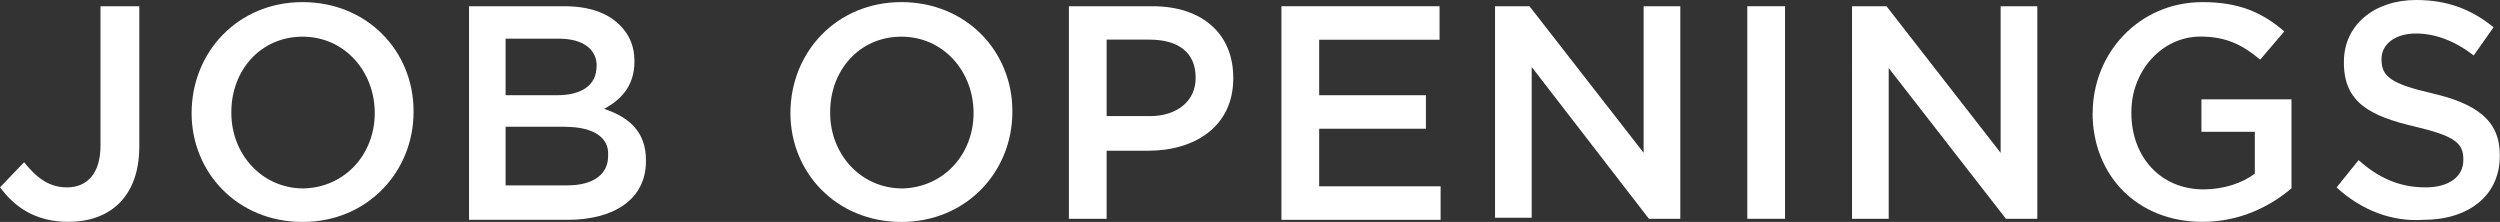 <?xml version="1.0" encoding="UTF-8"?>
<svg id="Layer_2" data-name="Layer 2" xmlns="http://www.w3.org/2000/svg" viewBox="0 0 236.55 21">
  <rect x="0" y="0" width="236.55" height="21" fill="#333333" stroke="none"/>
  <defs>
    <style>
      .cls-1 {
        fill: none;
        isolation: isolate;
      }

      .cls-2 {
        fill: #fff;
      }
    </style>
  </defs>
  <g id="Layer_1-2" data-name="Layer 1">
    <g class="cls-1">
      <path class="cls-2" d="m0,17.73l2.28-2.38c1.19,1.49,2.38,2.38,4.06,2.38,1.88,0,3.17-1.29,3.17-3.96V.59h3.67v13.27c0,2.38-.69,4.16-1.88,5.35-1.19,1.19-2.87,1.78-4.85,1.78-3.17,0-5.15-1.49-6.44-3.27Z"/>
      <path class="cls-2" d="m18.13,10.7h0C18.13,4.95,22.49.2,28.63.2s10.5,4.66,10.5,10.3v.1c0,5.65-4.36,10.4-10.5,10.4s-10.5-4.66-10.5-10.3Zm17.33,0h0c0-3.96-2.87-7.23-6.83-7.23s-6.74,3.17-6.74,7.13v.1c0,3.86,2.87,7.13,6.83,7.13,3.96-.1,6.74-3.27,6.74-7.13Z"/>
      <path class="cls-2" d="m44.38.59h9.01c2.28,0,4.06.59,5.25,1.78.89.89,1.39,1.98,1.39,3.37v.1c0,2.38-1.39,3.67-2.87,4.46,2.38.79,3.96,2.18,3.96,4.85v.1c0,3.57-2.97,5.55-7.43,5.55h-9.31V.59Zm12.08,5.65c0-1.58-1.29-2.58-3.57-2.58h-5.05v5.35h4.85c2.28,0,3.76-.89,3.76-2.77h0Zm-2.97,5.75h-5.65v5.55h5.84c2.38,0,3.86-.99,3.86-2.77v-.1c.1-1.58-1.29-2.67-4.06-2.67Z"/>
      <path class="cls-2" d="m74.79,10.7h0c0-5.75,4.36-10.5,10.5-10.5s10.5,4.66,10.5,10.3v.1c0,5.65-4.36,10.4-10.5,10.4s-10.5-4.66-10.5-10.3Zm17.33,0h0c0-3.96-2.87-7.23-6.83-7.23s-6.74,3.17-6.74,7.13v.1c0,3.86,2.87,7.13,6.83,7.13,3.96-.1,6.74-3.27,6.74-7.13Z"/>
      <path class="cls-2" d="m101.14.59h7.92c4.75,0,7.63,2.67,7.63,6.74v.1c0,4.56-3.67,6.83-8.02,6.83h-3.96v6.44h-3.57s0-20.11,0-20.11Zm7.63,10.4c2.67,0,4.36-1.49,4.36-3.57v-.1c0-2.38-1.68-3.57-4.36-3.57h-4.06v7.23s4.06,0,4.06,0Z"/>
      <path class="cls-2" d="m121.25.59h14.96v3.17h-11.39v5.25h10.1v3.17h-10.1v5.45h11.49v3.17h-15.06V.59h0Z"/>
      <path class="cls-2" d="m141.45.59h3.27l10.8,13.87V.59h3.47v20.11h-2.97l-11.09-14.36v14.26h-3.47V.59Z"/>
      <path class="cls-2" d="m165.33.59h3.57v20.11h-3.57V.59Z"/>
      <path class="cls-2" d="m175.23.59h3.27l10.8,13.87V.59h3.47v20.11h-2.97l-11.09-14.26v14.26h-3.47V.59Z"/>
      <path class="cls-2" d="m198.01,10.7h0c0-5.65,4.36-10.5,10.4-10.5,3.47,0,5.65.99,7.73,2.77l-2.28,2.67c-1.58-1.29-3.07-2.18-5.65-2.18-3.67,0-6.54,3.27-6.54,7.13v.1c0,4.16,2.77,7.23,6.83,7.23,1.88,0,3.67-.59,4.85-1.49v-3.96h-5.05v-3.07h8.52v8.42c-1.98,1.68-4.85,3.17-8.42,3.17-6.24,0-10.4-4.46-10.4-10.3Z"/>
      <path class="cls-2" d="m221.09,17.73l2.08-2.58c1.88,1.68,3.86,2.58,6.34,2.58,2.18,0,3.57-.99,3.57-2.58v-.1c0-1.49-.79-2.18-4.56-3.07-4.26-.99-6.74-2.28-6.74-6.04v-.1c0-3.47,2.87-5.84,6.83-5.84,2.97,0,5.25.89,7.33,2.58l-1.88,2.67c-1.78-1.39-3.67-2.08-5.45-2.08-2.08,0-3.27,1.09-3.27,2.38v.1c0,1.58.89,2.28,4.75,3.17,4.26.99,6.44,2.58,6.44,5.84v.1c0,3.76-2.97,6.04-7.23,6.04-2.97.2-5.84-.89-8.22-3.07Z"/>
    </g>
  </g>
</svg>